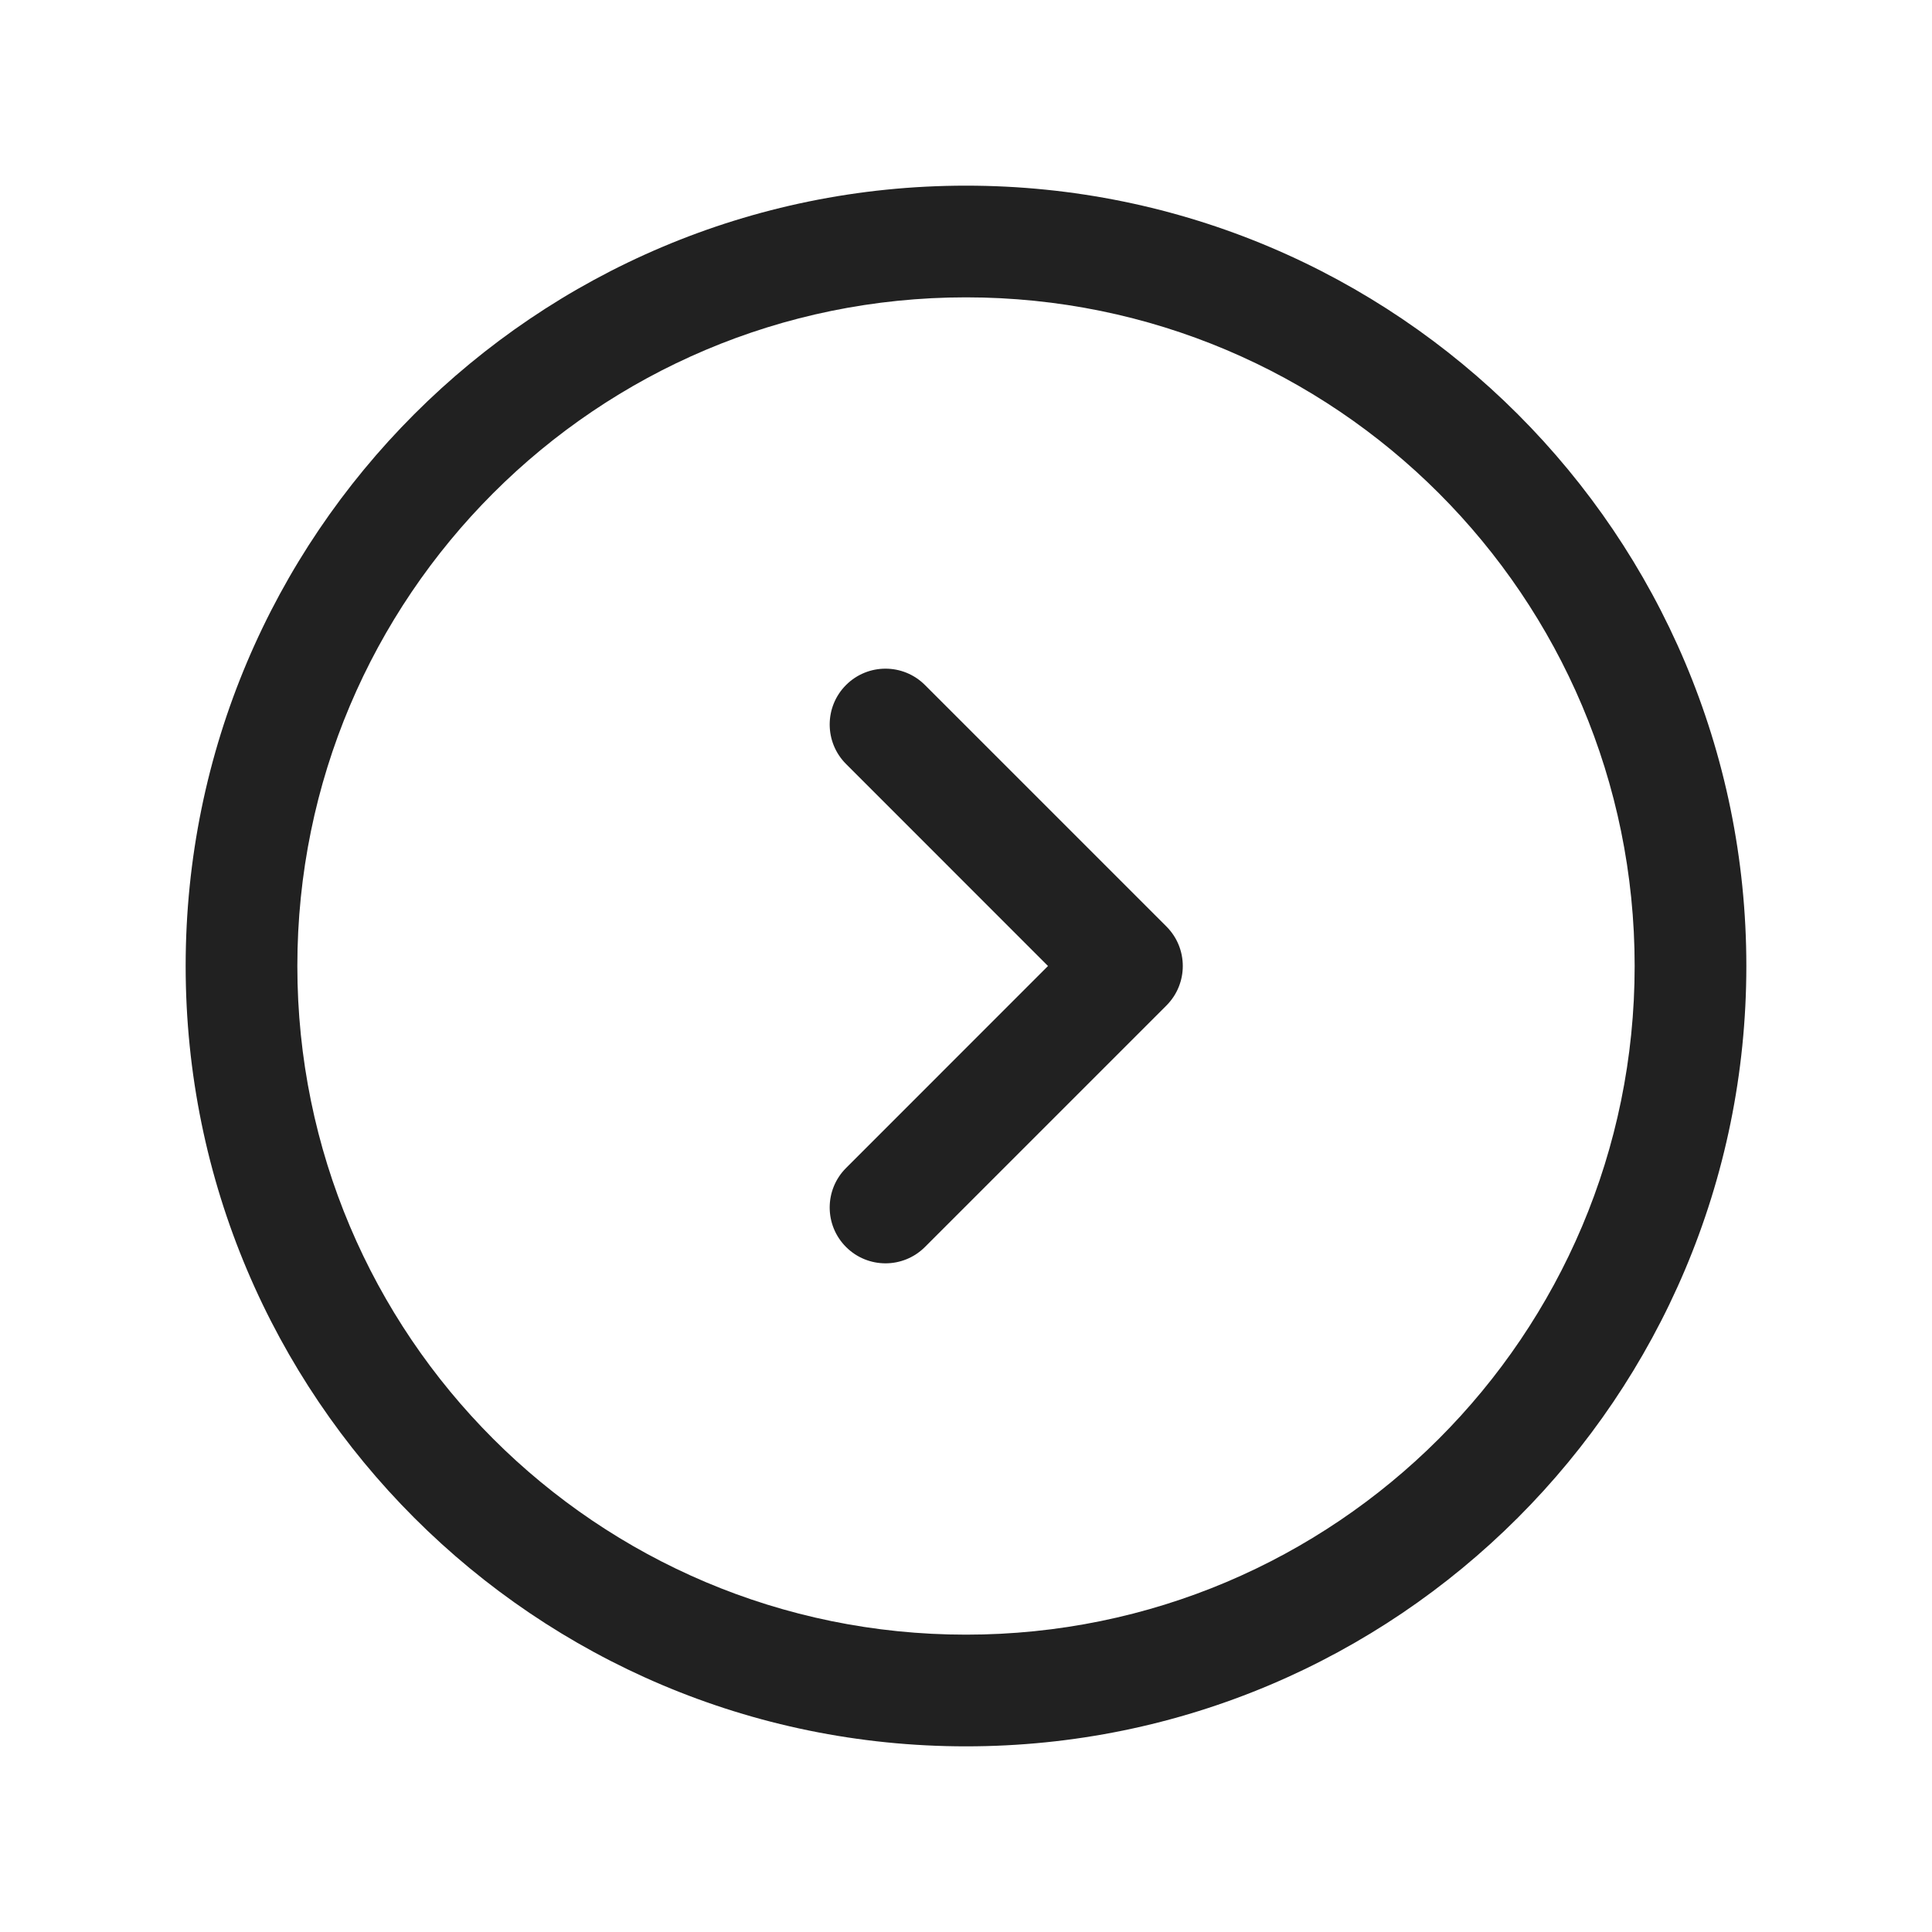 <svg width="32" height="32" viewBox="0 0 32 32" fill="none" xmlns="http://www.w3.org/2000/svg">
<path d="M27.075 16C27.075 9.883 22.117 4.925 16 4.925C9.883 4.925 4.925 9.883 4.925 16C4.925 22.117 9.883 27.075 16 27.075C22.117 27.075 27.075 22.117 27.075 16ZM14.013 11.346C14.374 10.985 14.959 10.985 15.32 11.346L19.32 15.346C19.681 15.707 19.681 16.293 19.32 16.654L15.32 20.654C14.959 21.015 14.374 21.015 14.013 20.654C13.652 20.293 13.652 19.707 14.013 19.346L17.358 16L14.013 12.654C13.652 12.293 13.652 11.707 14.013 11.346ZM28.925 16C28.925 23.138 23.138 28.925 16 28.925C8.862 28.925 3.075 23.138 3.075 16C3.075 8.862 8.862 3.075 16 3.075C23.138 3.075 28.925 8.862 28.925 16Z" fill="#212121"/>
</svg>
